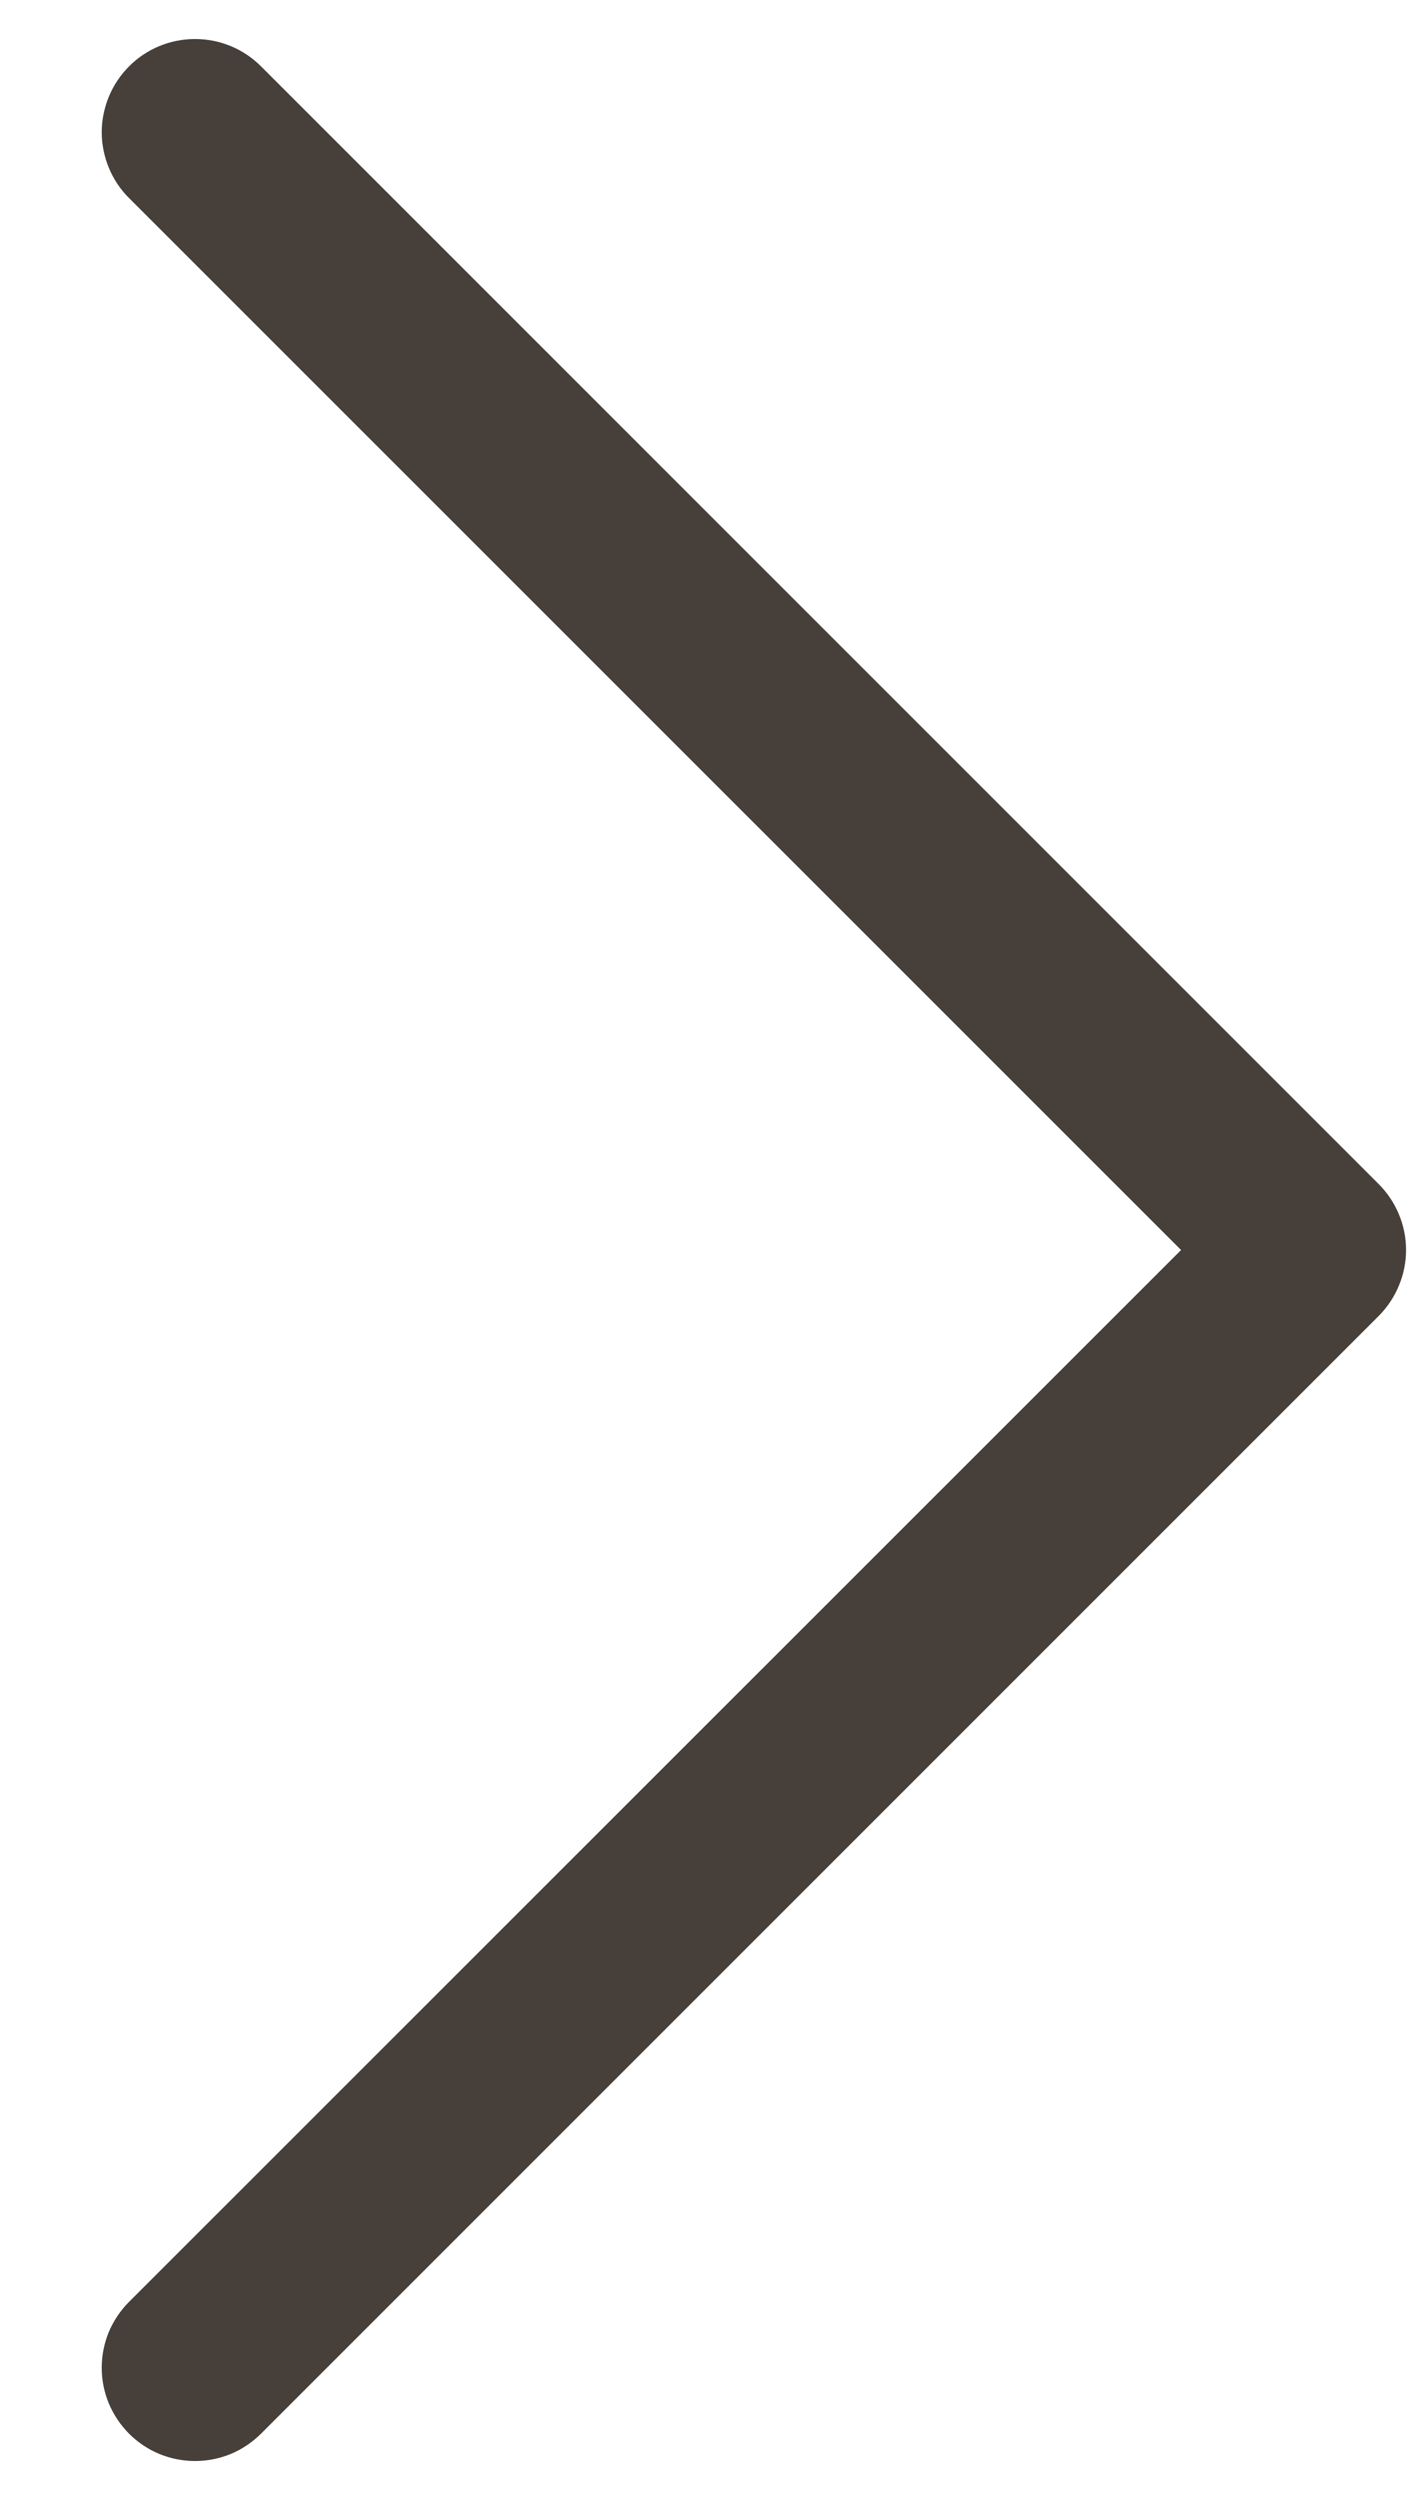 <svg width="13" height="23" viewBox="0 0 13 23" fill="none" xmlns="http://www.w3.org/2000/svg">
<path id="Vector" fill-rule="evenodd" clip-rule="evenodd" d="M1.188 22.39C1.108 22.31 1.045 22.215 1.001 22.111C0.958 22.007 0.936 21.896 0.936 21.783C0.936 21.67 0.958 21.559 1.001 21.454C1.045 21.35 1.108 21.256 1.188 21.176L10.866 11.5L1.188 1.823C1.108 1.744 1.045 1.649 1.002 1.545C0.959 1.441 0.936 1.329 0.936 1.217C0.936 1.104 0.959 0.992 1.002 0.888C1.045 0.784 1.108 0.69 1.188 0.61C1.267 0.53 1.362 0.467 1.466 0.424C1.57 0.381 1.682 0.359 1.794 0.359C1.907 0.359 2.019 0.381 2.123 0.424C2.227 0.467 2.321 0.53 2.401 0.61L12.684 10.893C12.764 10.973 12.827 11.067 12.87 11.171C12.914 11.275 12.936 11.387 12.936 11.5C12.936 11.613 12.914 11.724 12.87 11.828C12.827 11.932 12.764 12.027 12.684 12.107L2.401 22.39C2.321 22.469 2.227 22.533 2.123 22.576C2.019 22.619 1.907 22.641 1.794 22.641C1.682 22.641 1.57 22.619 1.466 22.576C1.362 22.533 1.267 22.469 1.188 22.39Z" fill="#463F3A"/>
</svg>
